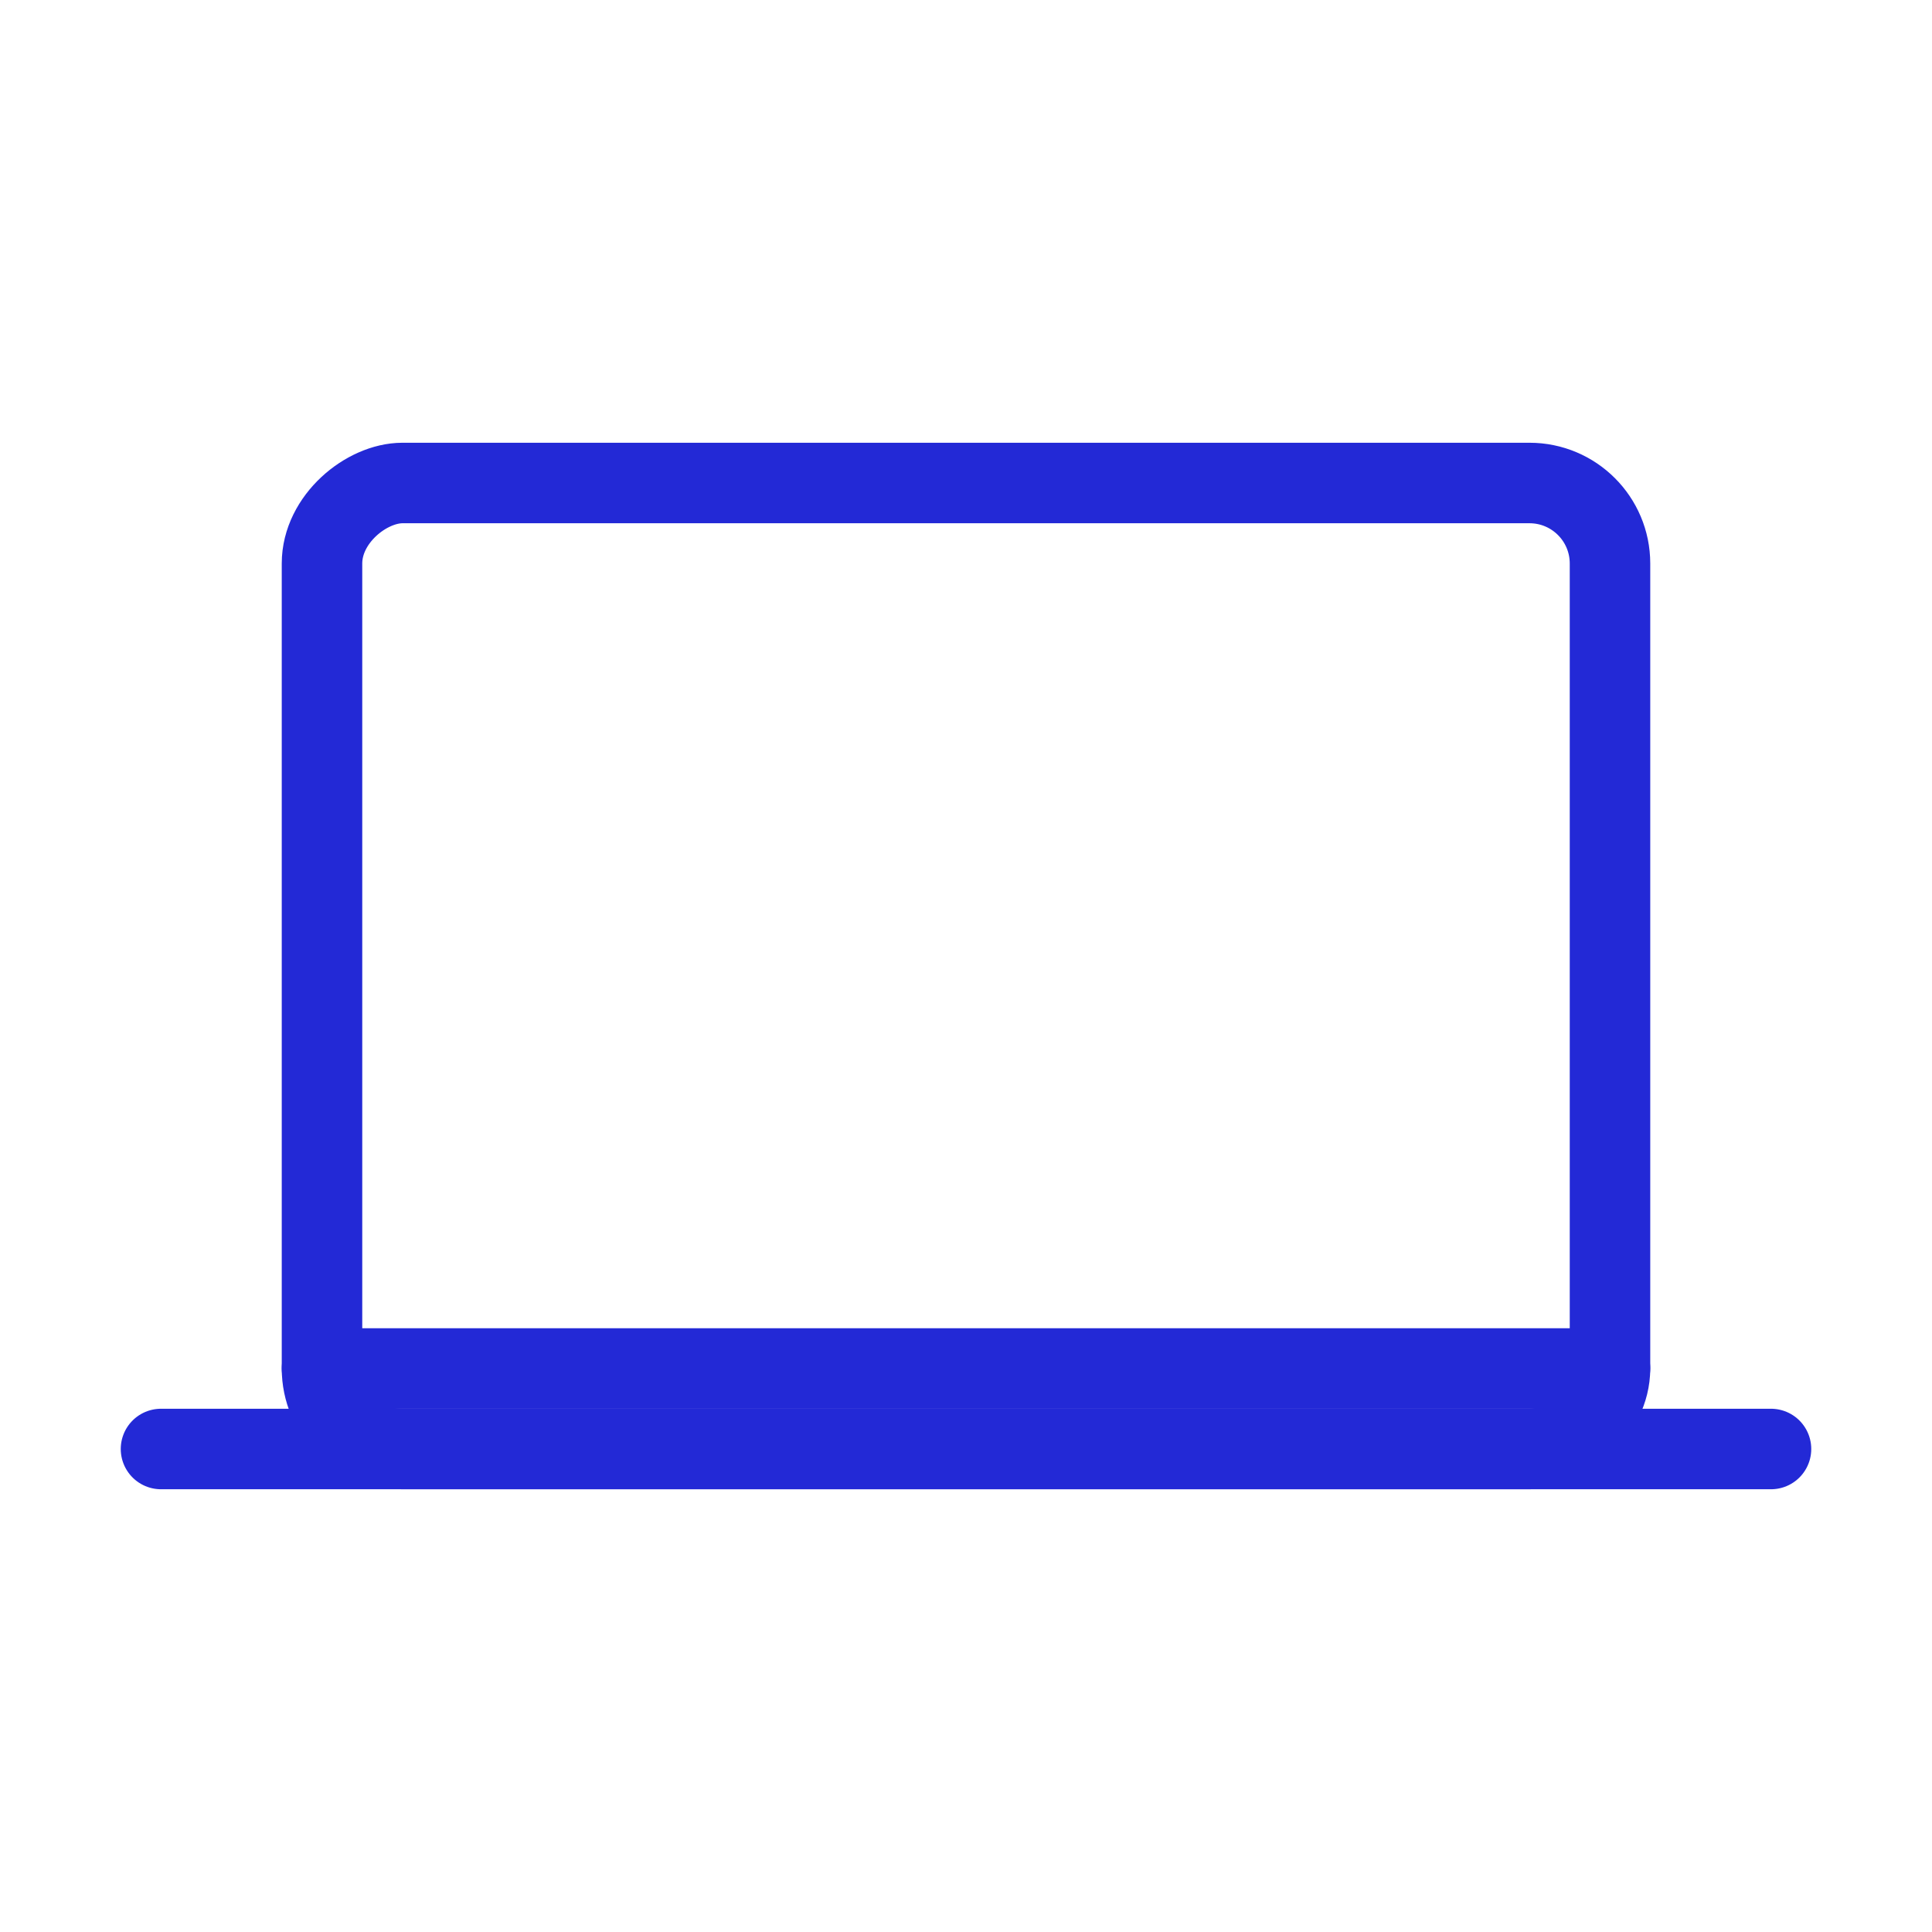 <svg width="24" height="24" viewBox="0 0 24 24" fill="none" xmlns="http://www.w3.org/2000/svg">
<g id="laptop">
<rect id="Rectangle 2" x="20" y="6" width="12" height="16" rx="1" transform="rotate(90 20 6)" stroke="#2329D6" stroke-linecap="round" stroke-linejoin="round"/>
<path id="Path 2" d="M2 18H22" stroke="#2329D6" stroke-linecap="round"/>
<path id="Path 2_2" d="M4 17H20" stroke="#2329D6" stroke-linecap="round"/>
</g>
</svg>
